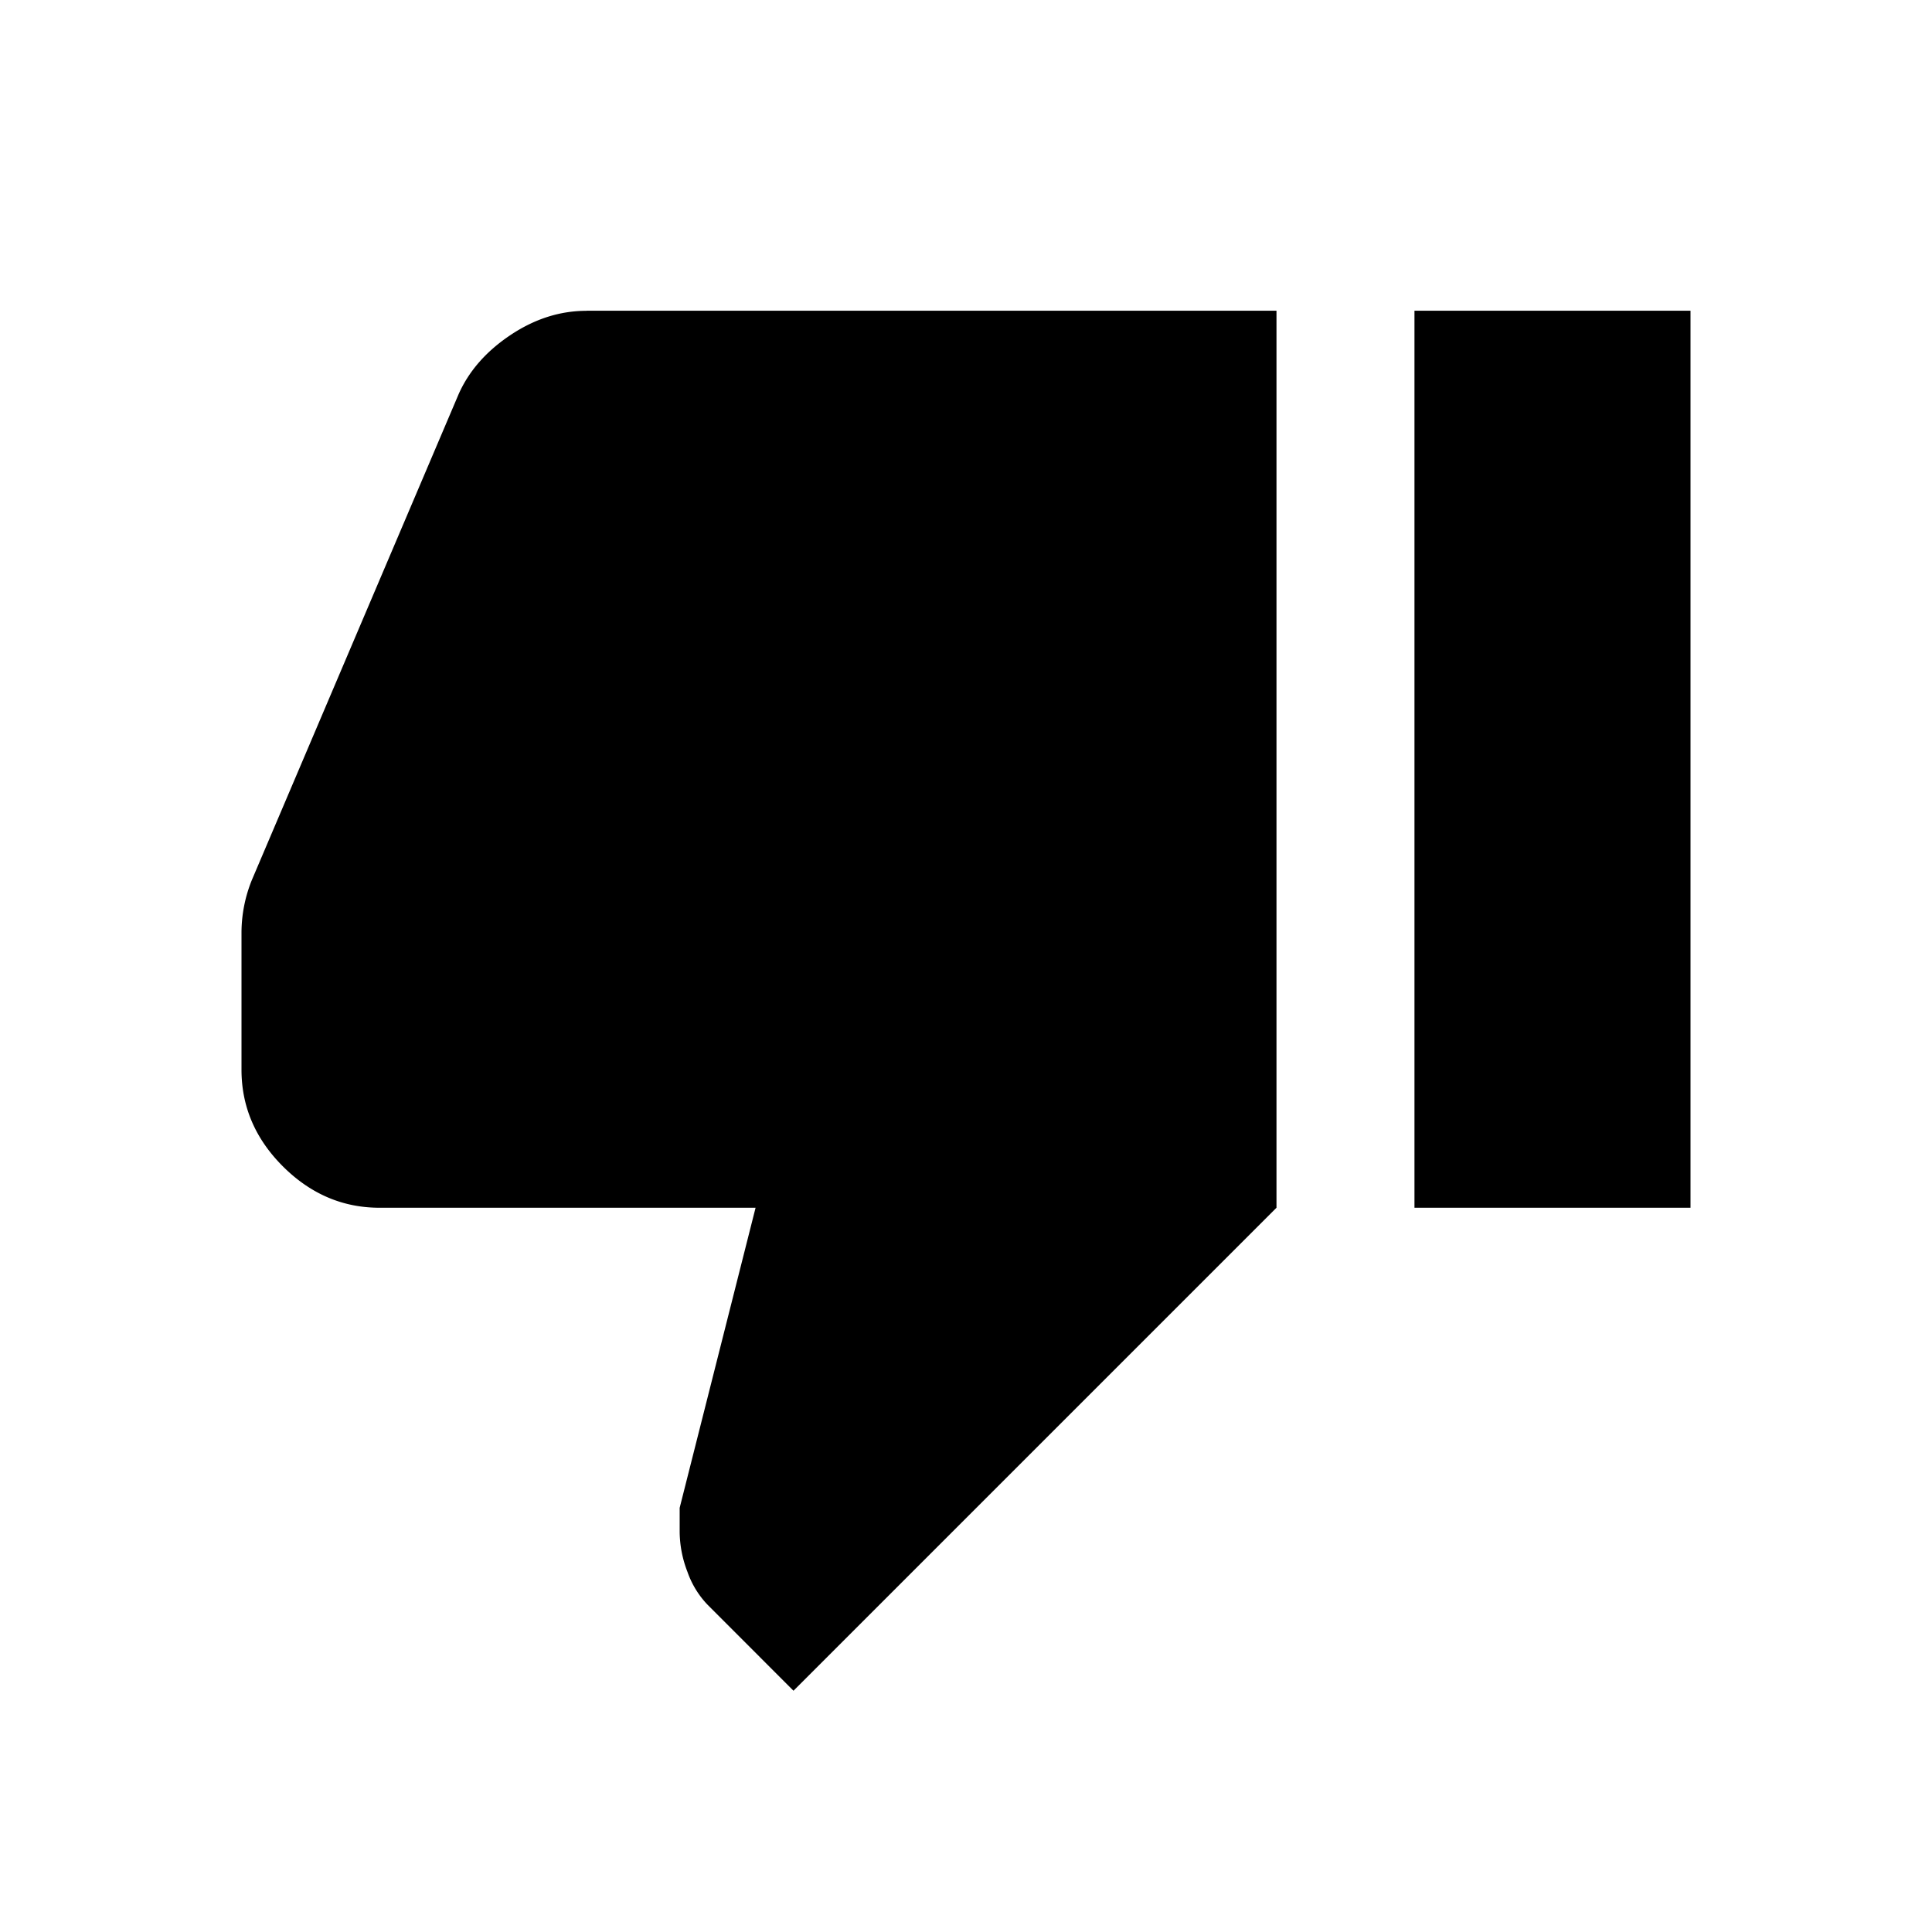<svg xmlns="http://www.w3.org/2000/svg" width="24" height="24" fill="none" viewBox="0 0 24 24">
  <path fill="#000" d="M7.286 3.86h8.571v11.143l-6 6-1.071-1.072a1.13 1.13 0 0 1-.247-.407 1.402 1.402 0 0 1-.096-.493v-.3l.943-3.728H4.714c-.457 0-.857-.172-1.2-.514-.343-.343-.514-.743-.514-1.2v-1.715a1.75 1.75 0 0 1 .129-.643L5.7 4.89c.129-.286.343-.529.643-.729.3-.2.614-.3.943-.3Zm10.285 11.143V3.86H21v11.143h-3.429Z"/>
</svg>
